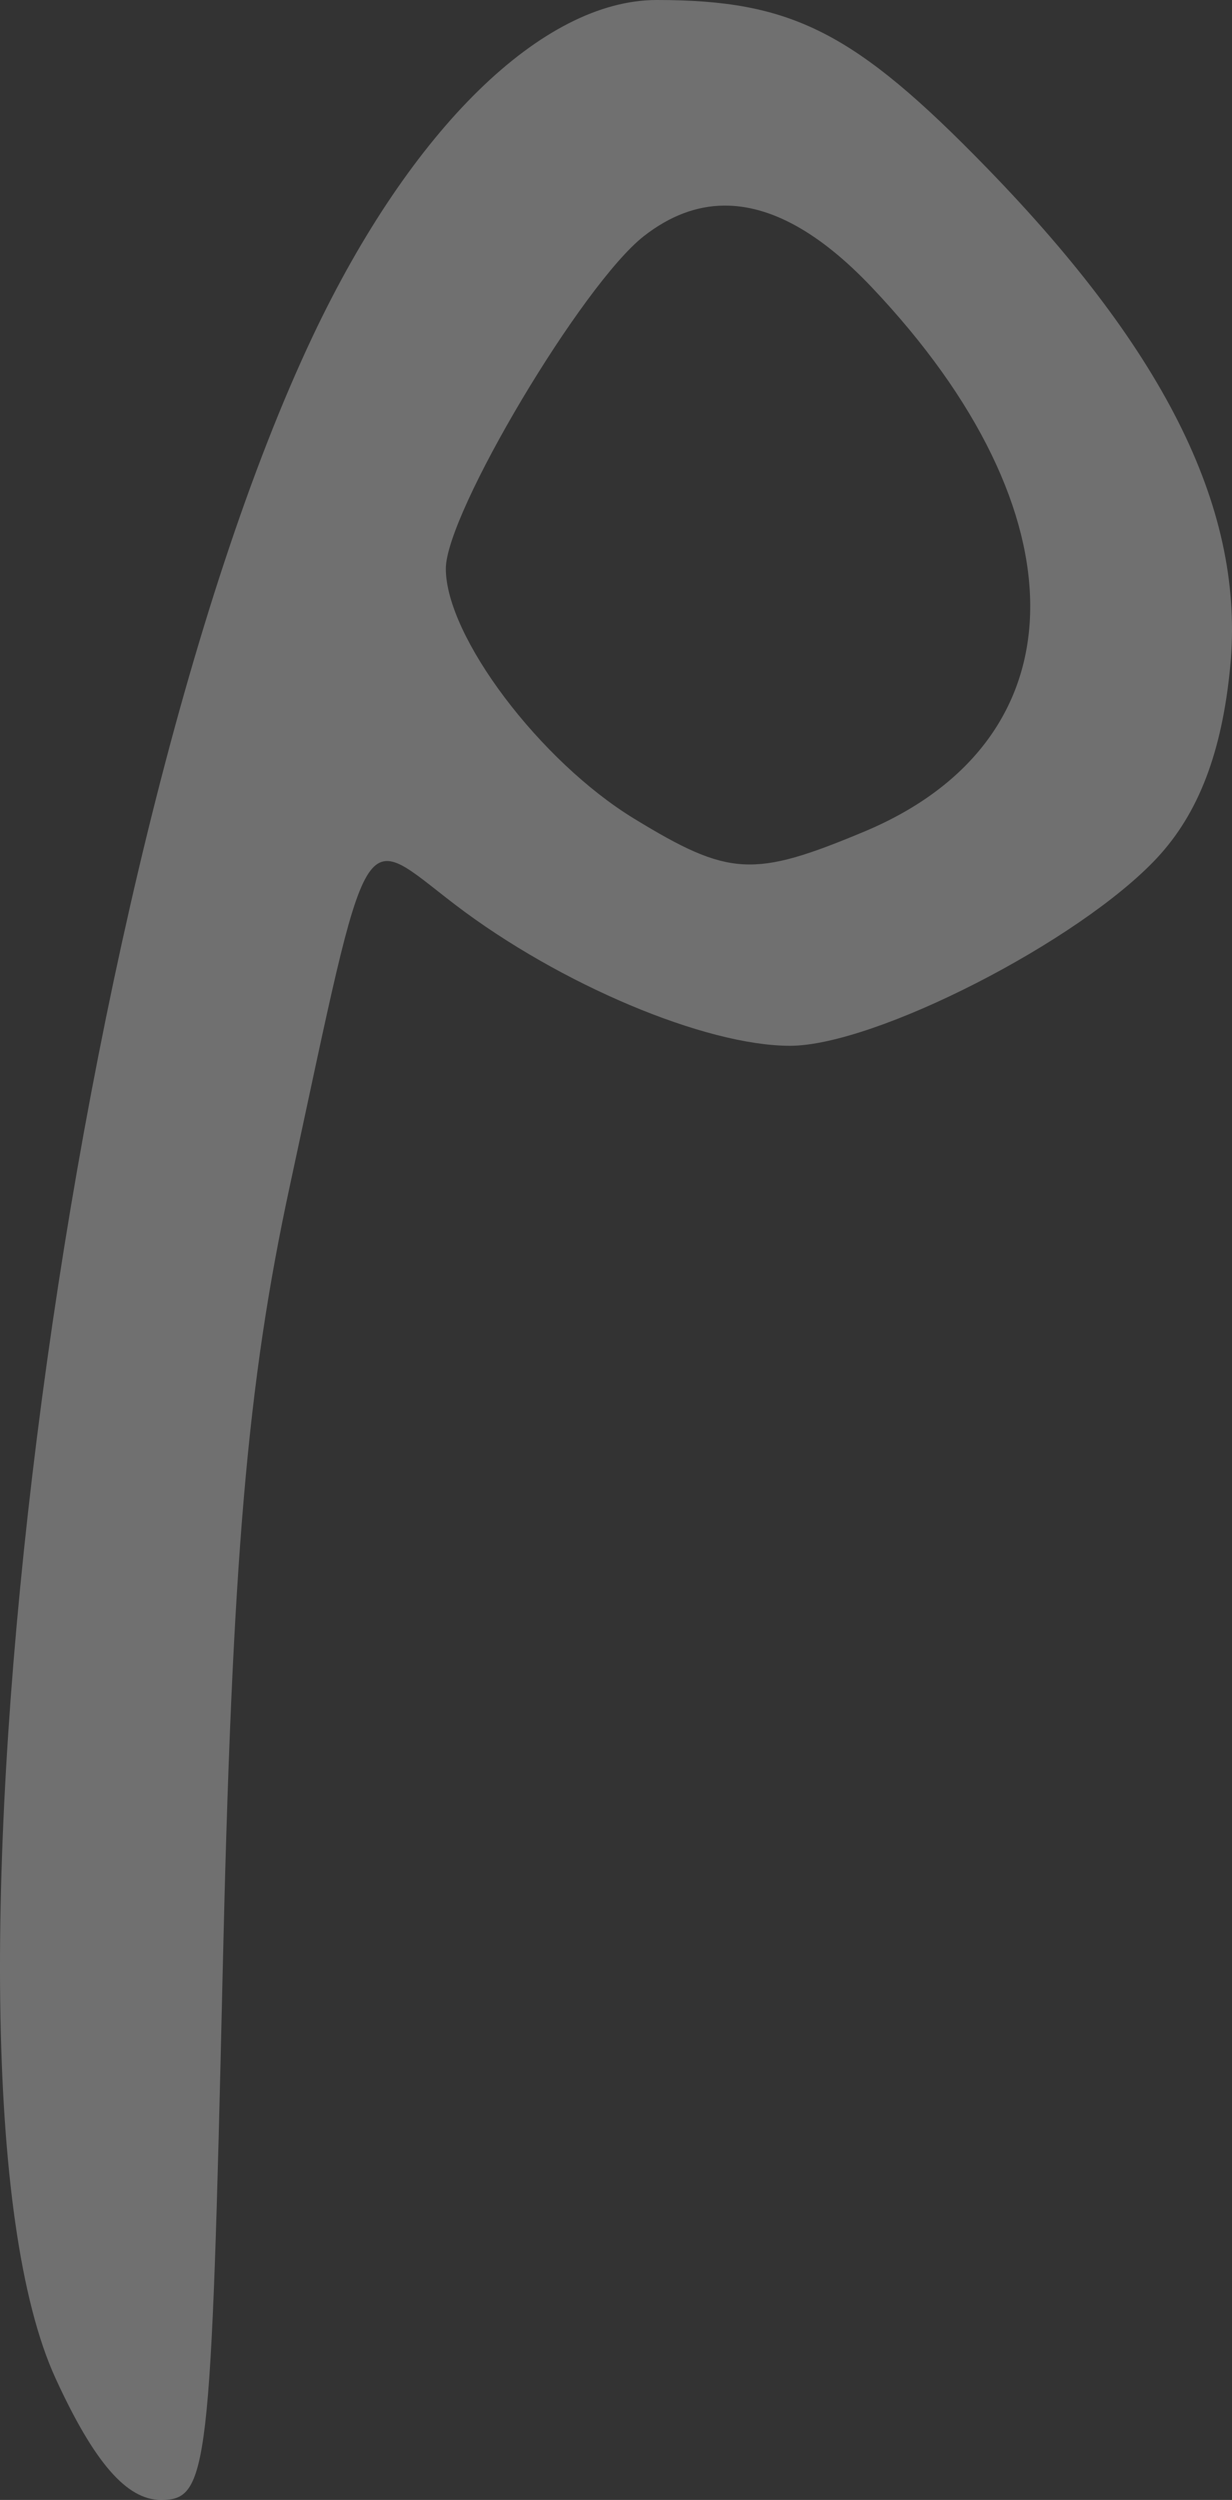 <?xml version="1.0" encoding="UTF-8" standalone="no"?>
<!-- Created with Inkscape (http://www.inkscape.org/) -->

<svg
   xmlns:dc="http://purl.org/dc/elements/1.1/"
   xmlns:cc="http://creativecommons.org/ns#"
   xmlns:rdf="http://www.w3.org/1999/02/22-rdf-syntax-ns#"
   xmlns:svg="http://www.w3.org/2000/svg"
   xmlns="http://www.w3.org/2000/svg"
   xmlns:sodipodi="http://sodipodi.sourceforge.net/DTD/sodipodi-0.dtd"
   xmlns:inkscape="http://www.inkscape.org/namespaces/inkscape"
   width="41.742mm"
   height="84.667mm"
   viewBox="0 0 147.904 300"
   id="svg5198"
   version="1.1"
   inkscape:version="0.91 r13725"
   sodipodi:docname="mi.svg">
  <rect x="0" y="0" width="147.904" height="300" fill="#333333" stroke="none"/>
  <defs
     id="defs5200" />
  <sodipodi:namedview
     id="base"
     pagecolor="#ffffff"
     bordercolor="#666666"
     borderopacity="1.0"
     inkscape:pageopacity="0.0"
     inkscape:pageshadow="2"
     inkscape:zoom="0.35"
     inkscape:cx="319.39024"
     inkscape:cy="-208.15694"
     inkscape:document-units="px"
     inkscape:current-layer="layer1"
     showgrid="false"
     fit-margin-top="0"
     fit-margin-left="0"
     fit-margin-right="0"
     fit-margin-bottom="0"
     inkscape:window-width="1600"
     inkscape:window-height="871"
     inkscape:window-x="0"
     inkscape:window-y="0"
     inkscape:window-maximized="1" />
  <g
     inkscape:label="Layer 1"
     inkscape:groupmode="layer"
     id="layer1"
     transform="translate(-55.61,-24.205)">
    <path
       inkscape:connector-curvature="0"
       style="fill:#FFFFFF;fill-opacity: 0.3;"
       d="m 134.463,24.205 c -13.711,0 -29.513,15.437 -41.294,40.318 -29.93,63.213 -48.119,207.622 -30.871,245.134 4.627,10.063 8.519,14.549 12.635,14.549 5.651,0 6.024,-3.181 7.414,-63.535 1.135,-49.321 2.926,-70.359 8.052,-94.127 9.761,-45.269 8.232,-42.638 19.87,-33.761 12.528,9.555 30.02,16.92 40.178,16.92 10.212,0 34.731,-12.534 44.064,-22.54 4.988,-5.348 7.801,-12.683 8.789,-22.959 C 205.078,85.69 195.817,66.713 174.103,44.374 158.213,28.027 150.683,24.205 134.463,24.205 Z m 8.091,24.673 c 5.559,-0.041 11.474,3.228 17.678,9.765 25.747,27.131 25.368,54.395 -0.897,65.369 -13.29,5.553 -16.183,5.397 -27.582,-1.555 -11.329,-6.908 -22.62,-21.89 -22.62,-30.014 0,-6.635 16.411,-34.169 23.796,-39.919 3.078,-2.397 6.291,-3.624 9.626,-3.647 z"
       id="path4953" />
  </g>
</svg>
